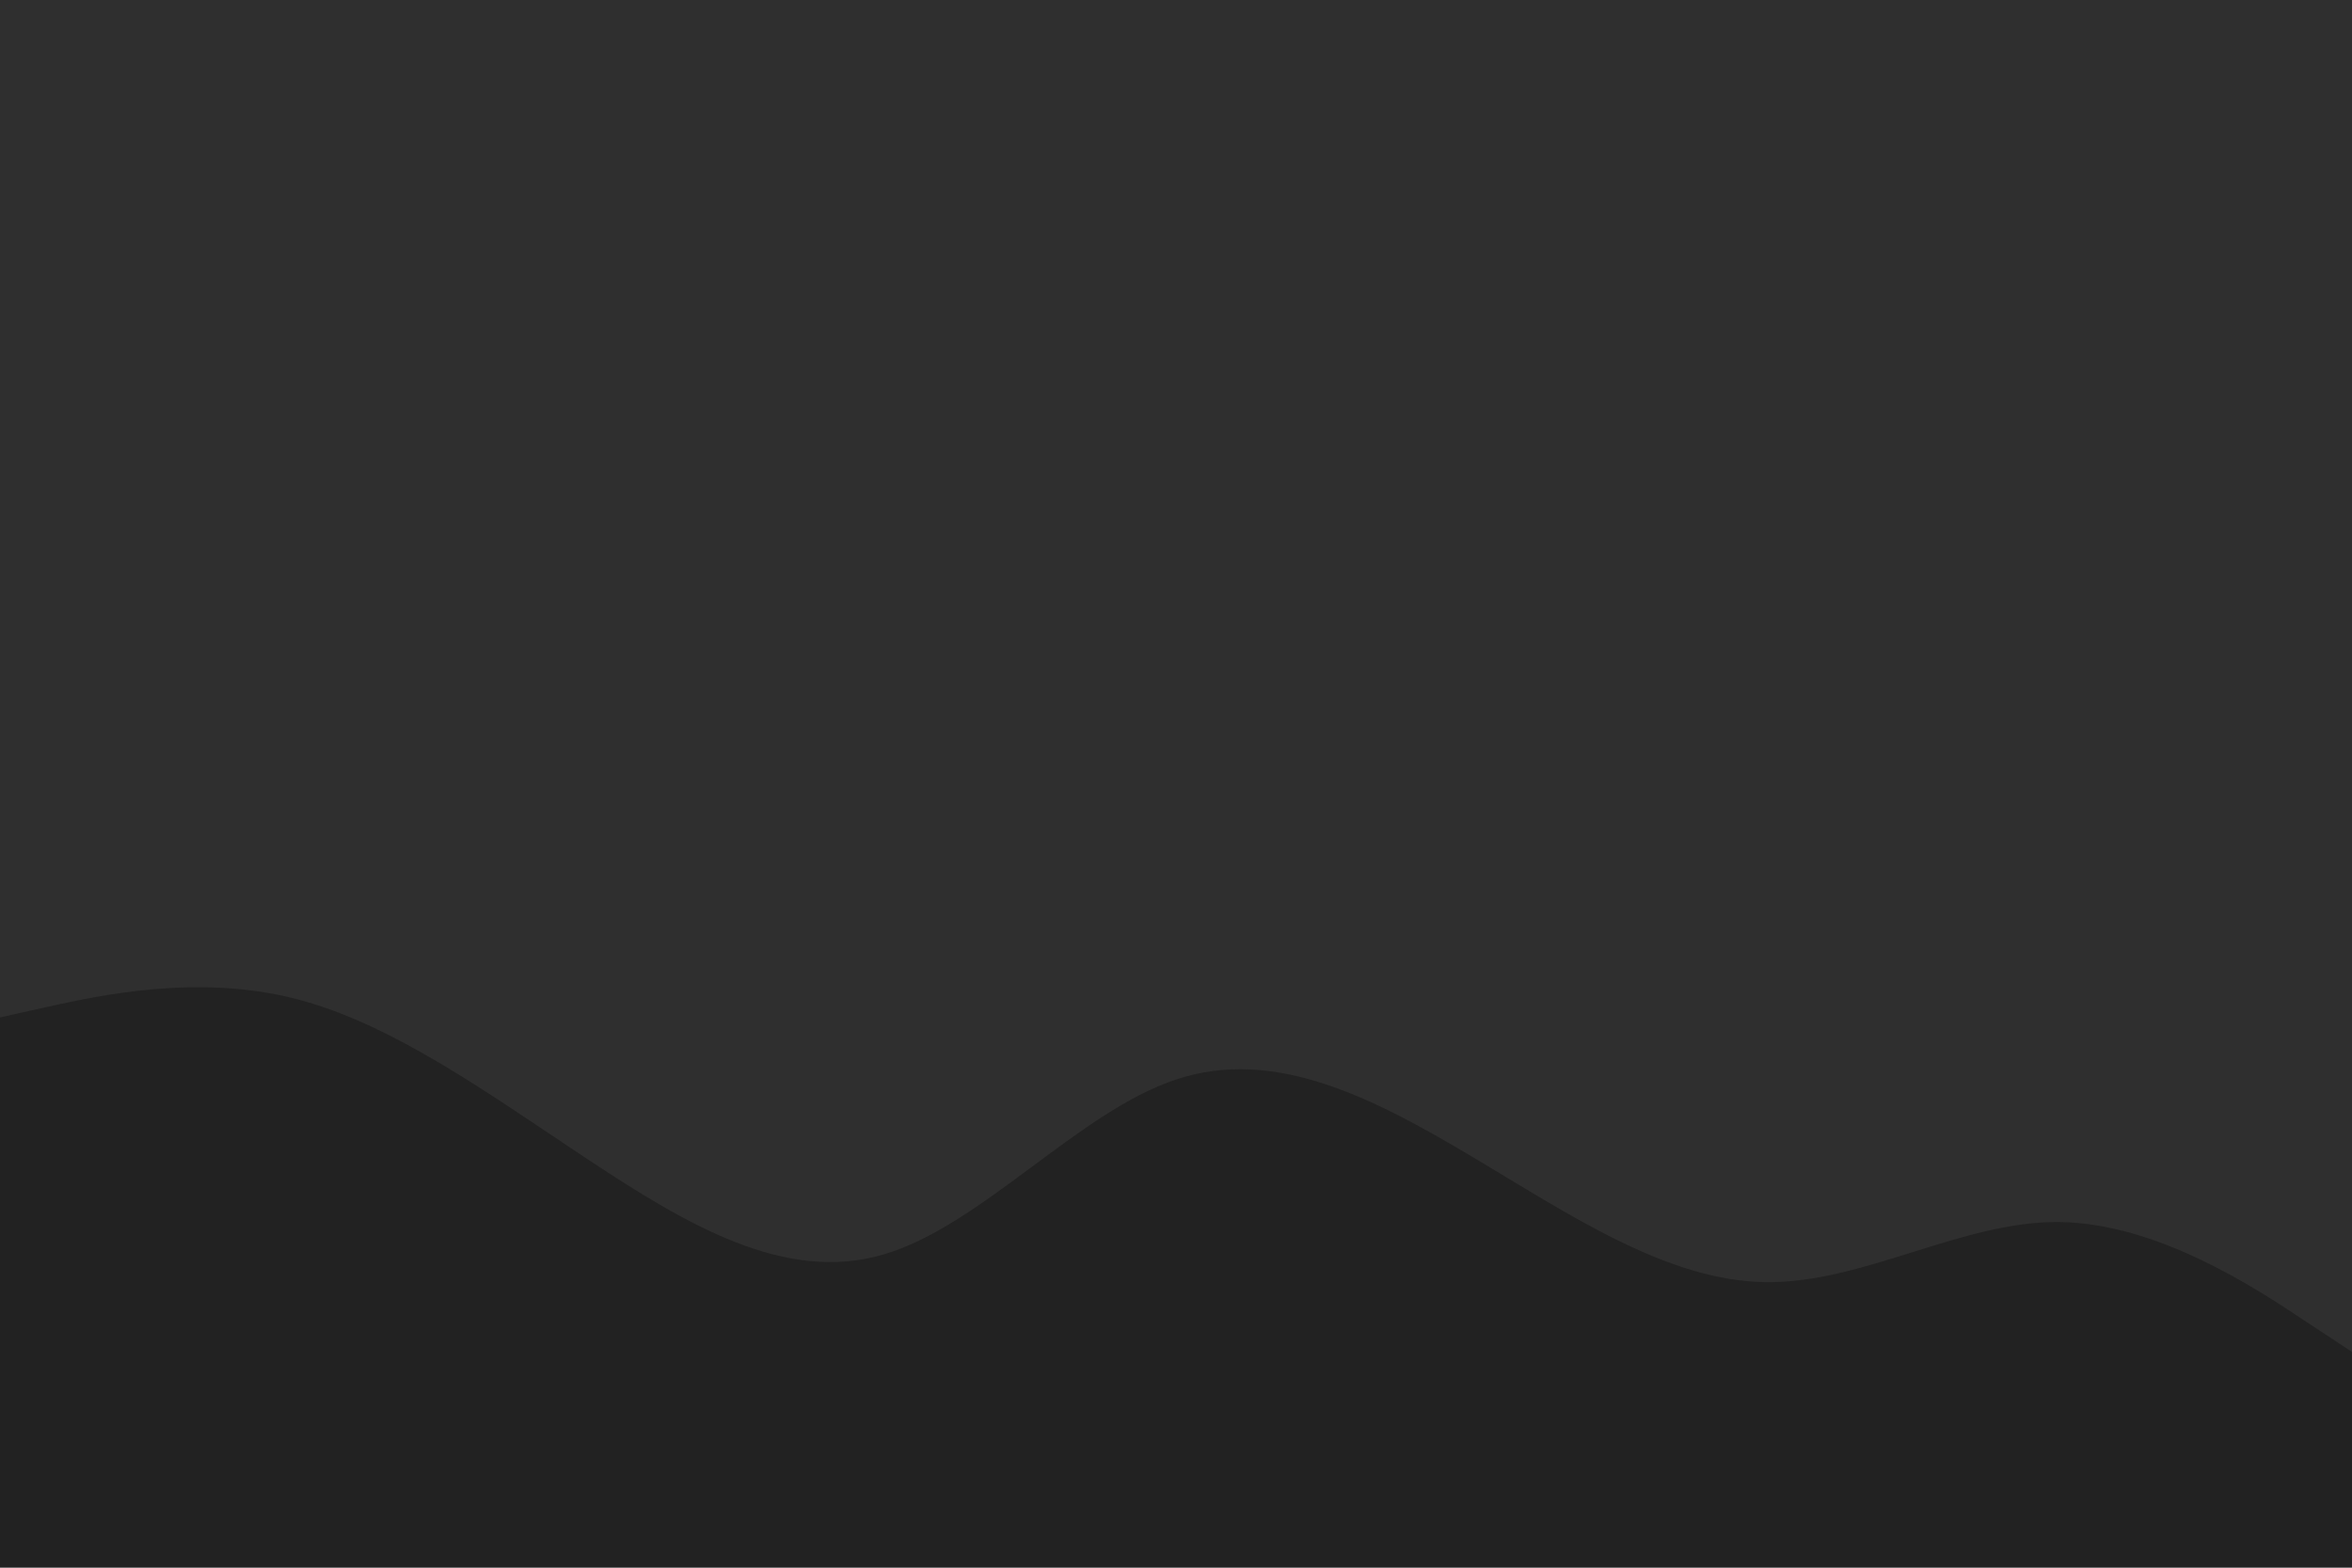 <?xml version="1.0" encoding="utf-8"?>
<!-- Generator: Adobe Illustrator 25.0.1, SVG Export Plug-In . SVG Version: 6.00 Build 0)  -->
<svg version="1.1" id="visual" xmlns="http://www.w3.org/2000/svg" xmlns:xlink="http://www.w3.org/1999/xlink" x="0px" y="0px"
	 viewBox="0 0 900 600" style="enable-background:new 0 0 900 600;" xml:space="preserve">
<style type="text/css">
	.st0{fill:#222222;}
	.st1{fill:#2F2F2F;}
</style>
<rect y="-511.5" class="st0" width="900" height="1111.5"/>
<path class="st1" d="M0,389.4l18.8-4.2c18.9-4.1,56.5-12.5,94-3s74.9,36.9,112.4,61.7s75.1,47.2,112.6,36.3
	c37.5-10.8,74.9-54.8,112.4-67.1c37.5-12.4,75.1,7,112.6,29.3s74.9,47.7,112.4,48.3c37.5,0.7,75.1-23.3,112.6-23
	c37.5,0.4,74.9,25,93.5,37.4l18.7,12.3v-879.5h-18.7c-18.6,0-56,0-93.5,0s-75.1,0-112.6,0s-74.9,0-112.4,0s-75.1,0-112.6,0
	s-74.9,0-112.4,0s-75.1,0-112.6,0s-74.9,0-112.4,0s-75.1,0-94,0H0V389.4z"/>
</svg>
